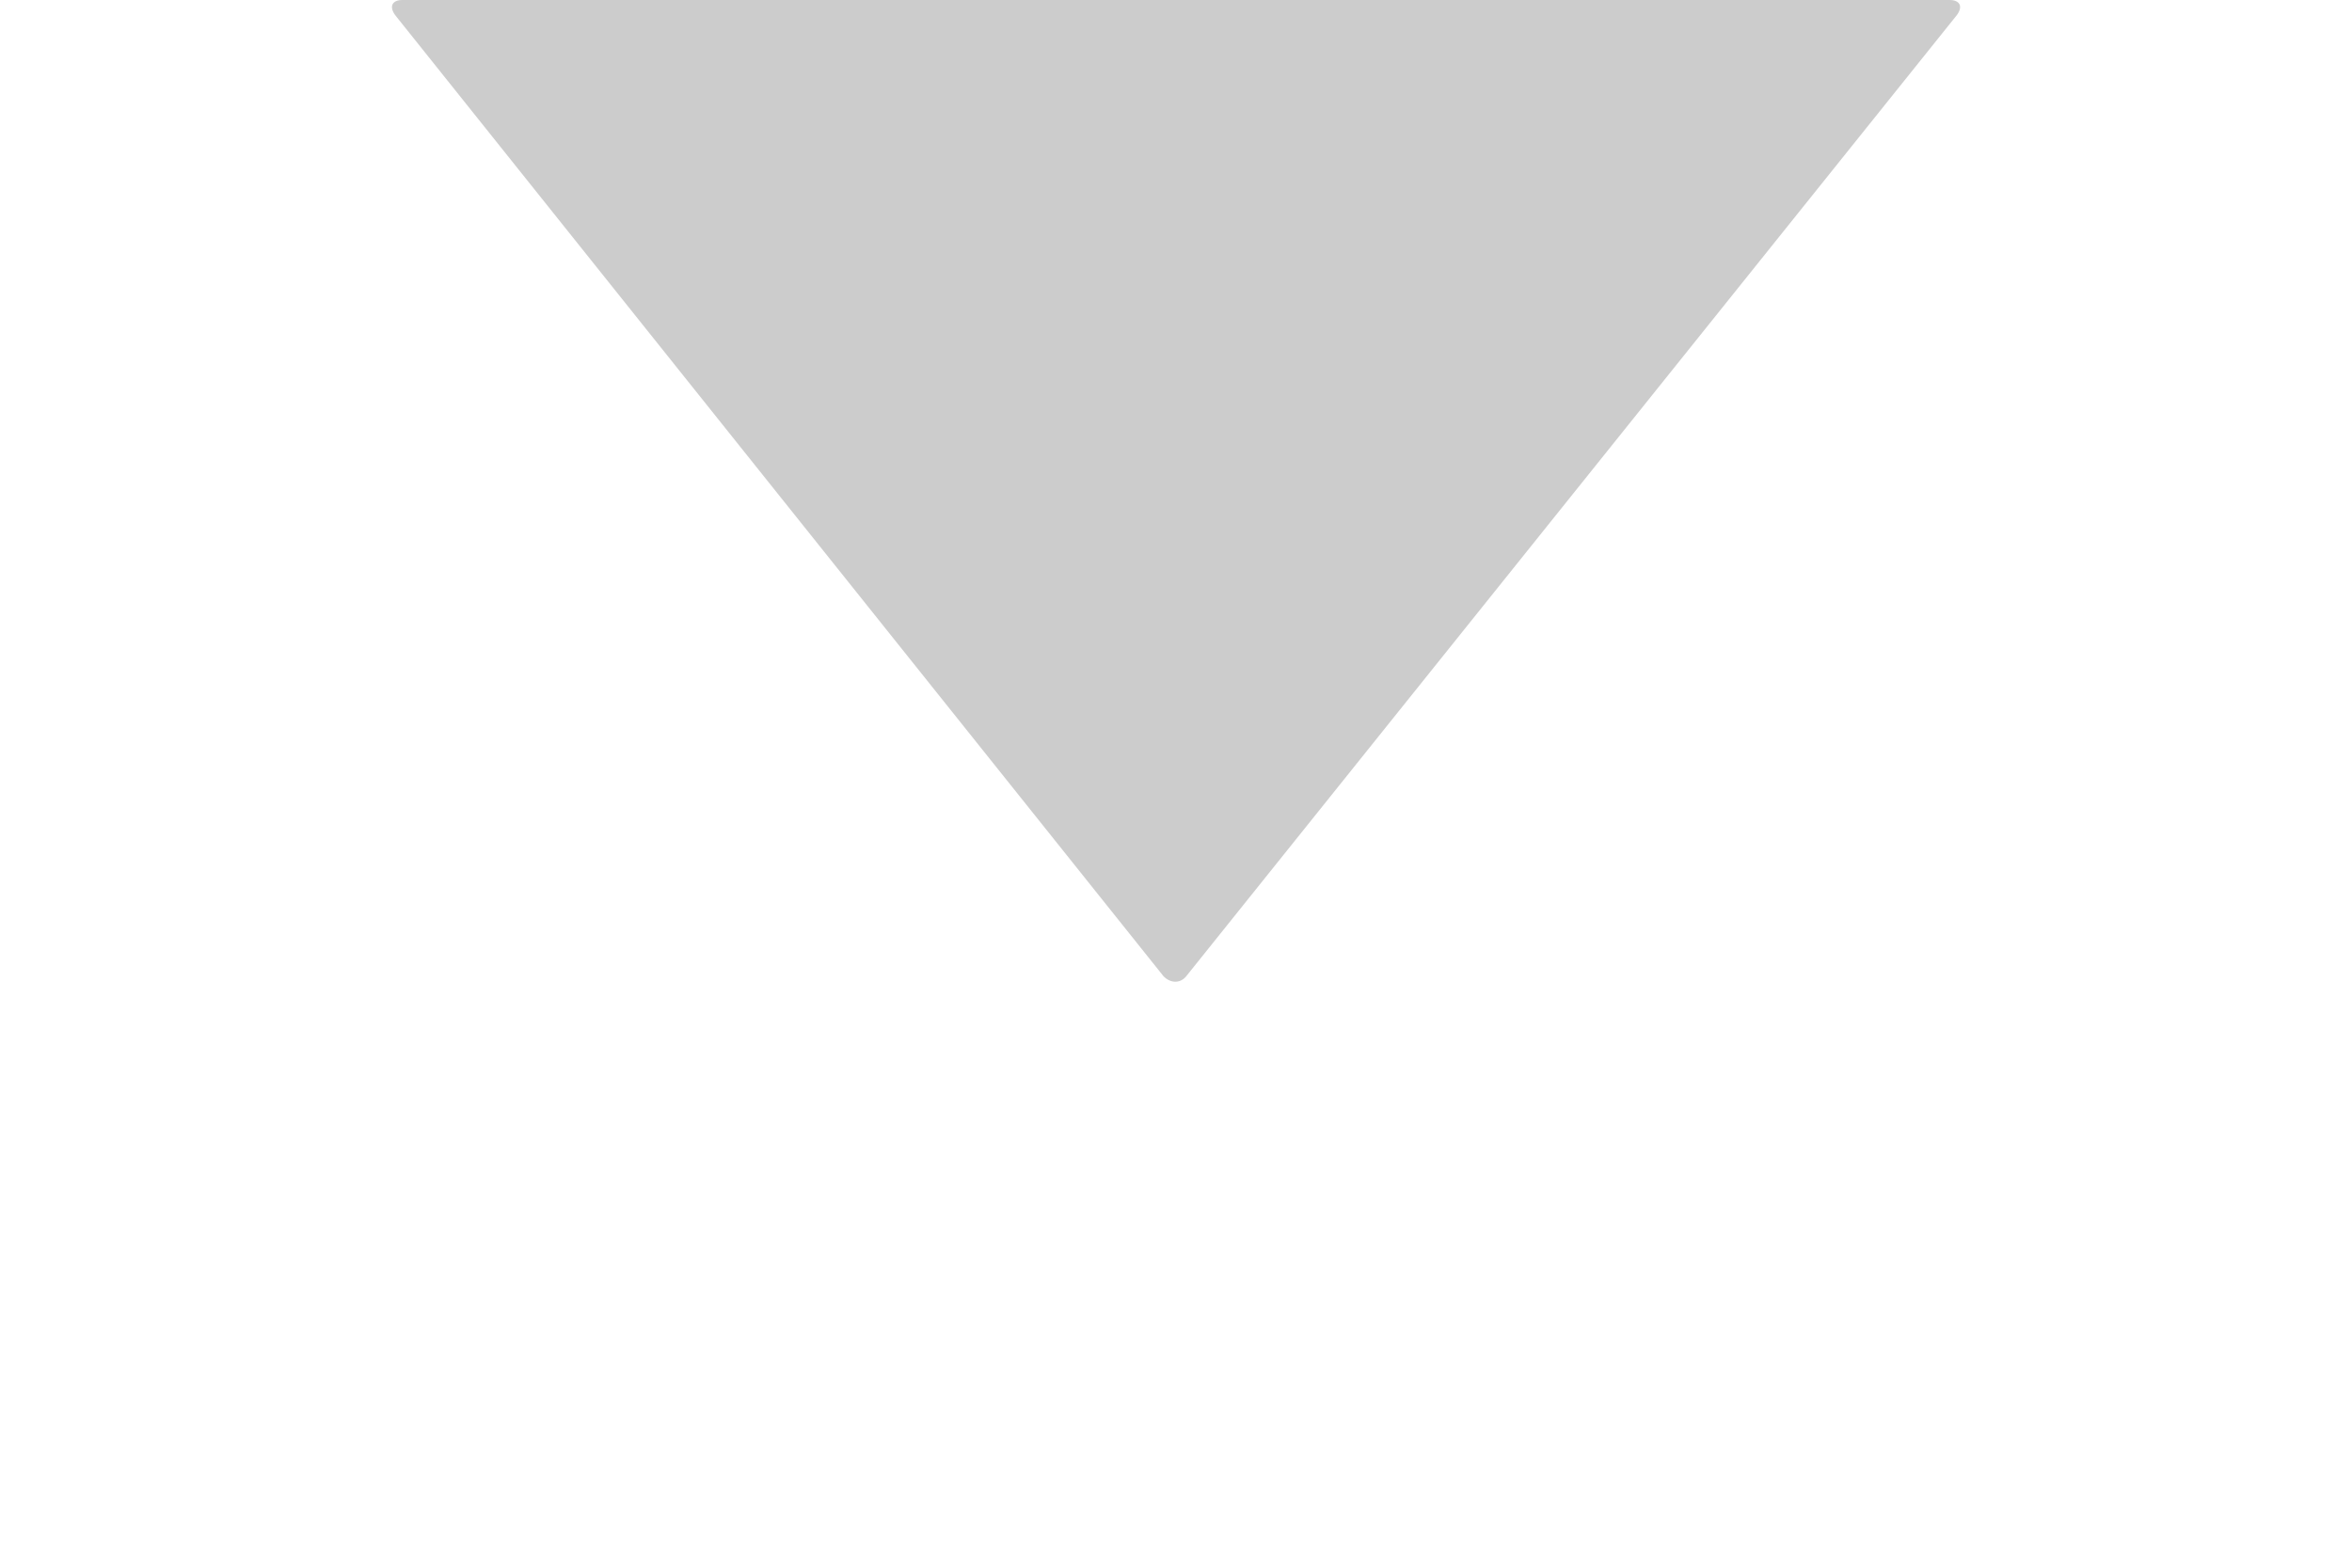 <svg version="1.1" xmlns="http://www.w3.org/2000/svg" fill="#ccc" width="15" viewBox="0 0 10 10"><path d="M5.071,6.22l4.91-6.125C10.021,0.039,9.997,0,9.934,0H0.066C0.003,0-0.02,0.039,0.019,0.095l4.902,6.133C4.968,6.275,5.032,6.275,5.071,6.22z"/></svg>
